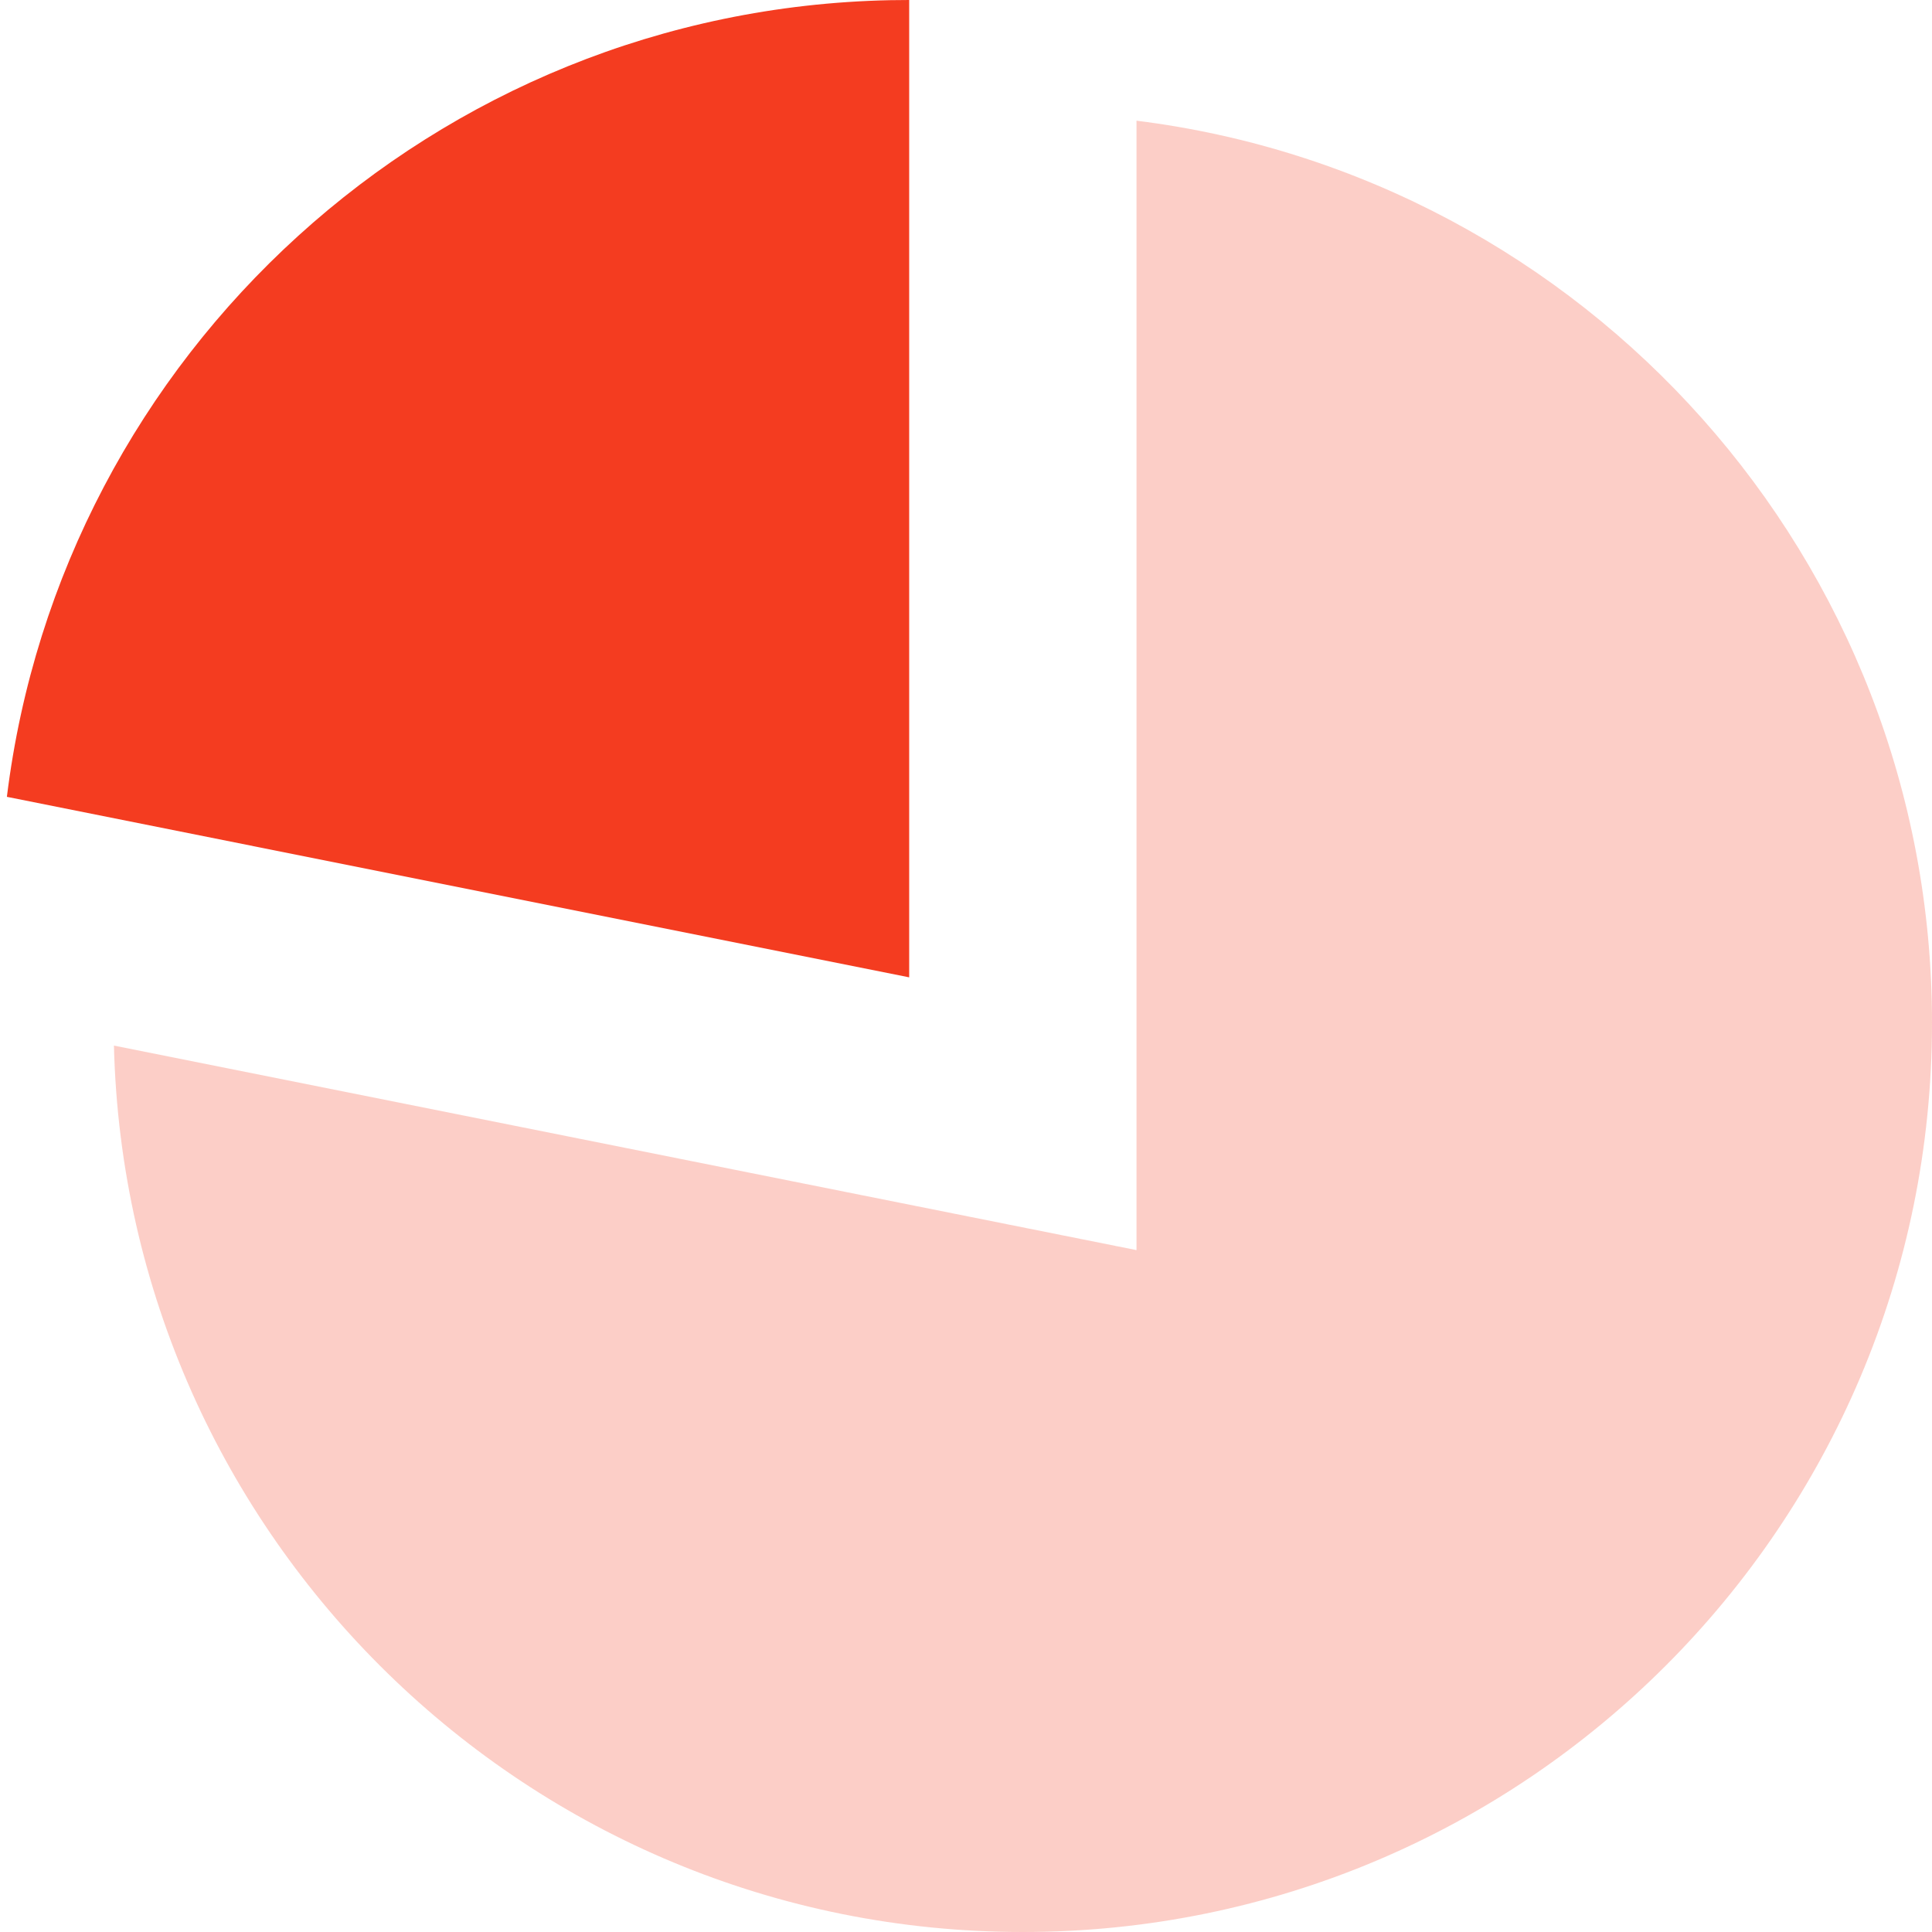 <svg xmlns="http://www.w3.org/2000/svg" width="32" height="32" viewBox="0 0 32 32">
    <g fill="#F43C20" fill-rule="evenodd">
        <path d="M18.824 1.999C26.252 2.925 32 9.262 32 16.94 32 25.258 25.258 32 16.941 32c-8.19 0-14.854-6.54-15.054-14.682l16.937 3.388z" opacity=".25"/>
        <path d="M15.059 0v16.188L.114 13.198C1.018 5.861 7.199.158 14.744.003L15.059 0z"/>
    </g>
</svg>
